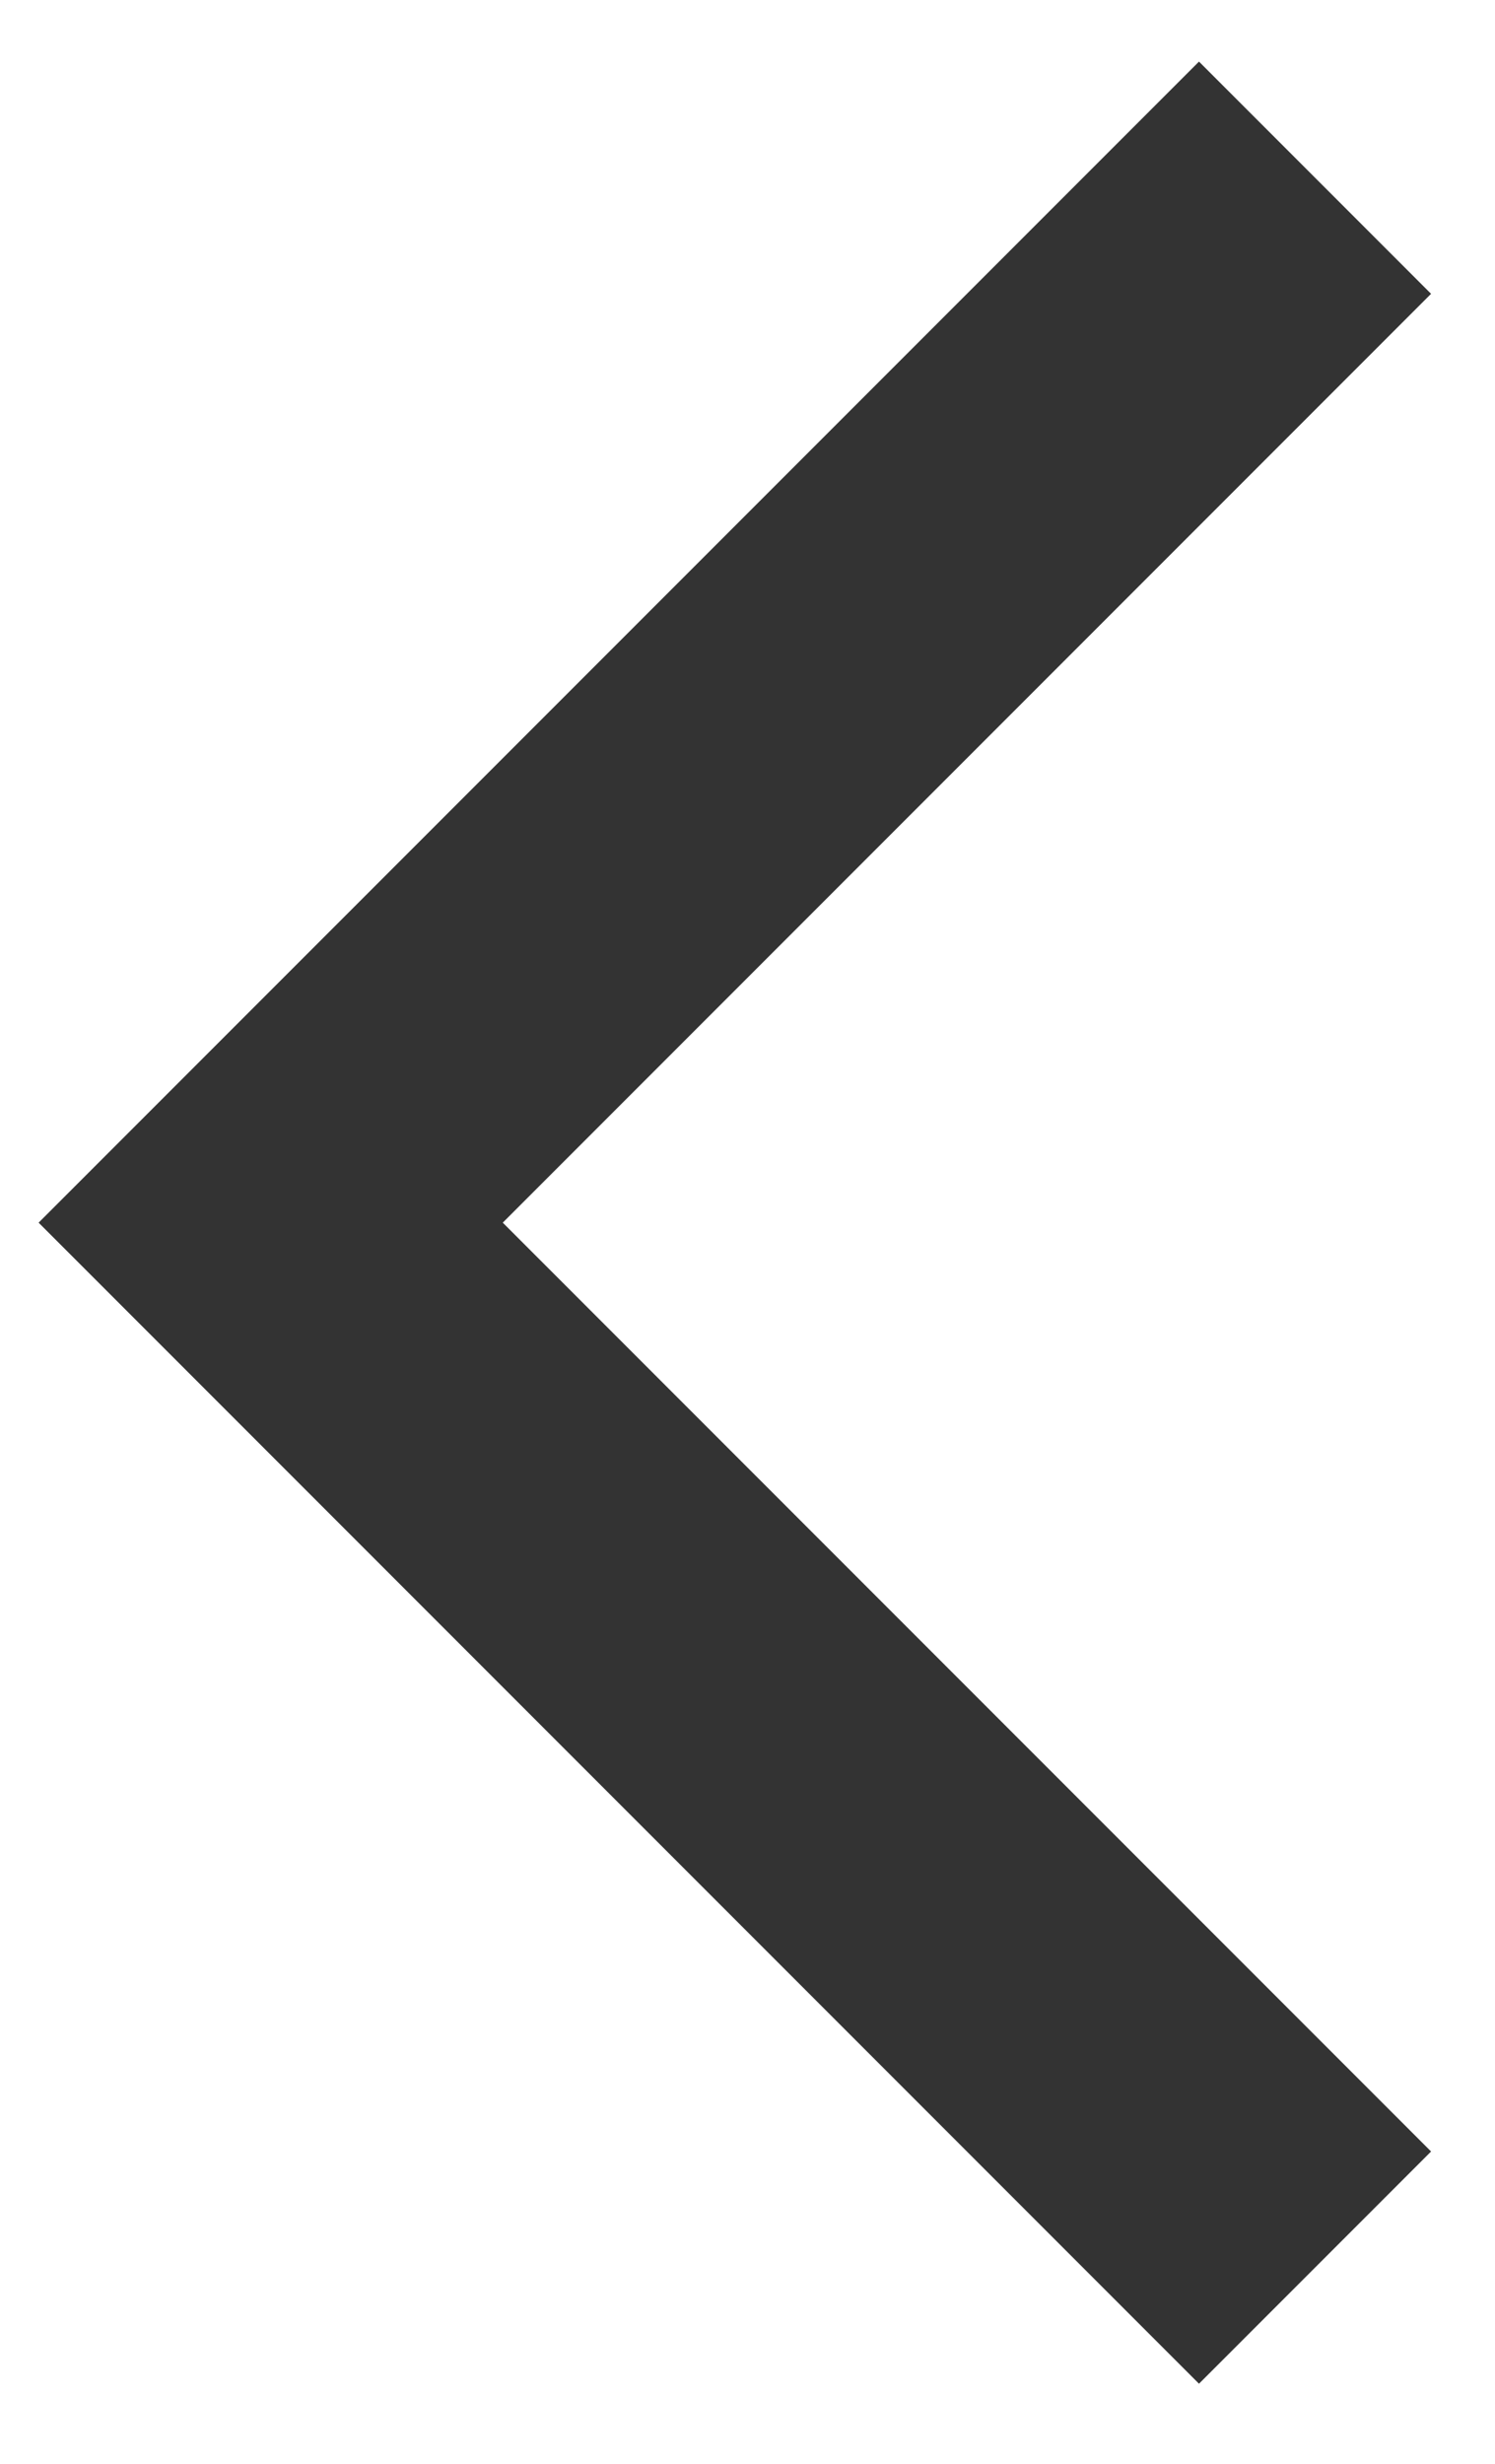 <svg width="17" height="28" viewBox="0 0 17 28" fill="none" xmlns="http://www.w3.org/2000/svg">
<path d="M0.439 13.895L13.634 27.09L16.273 24.451L5.717 13.895L16.273 3.339L13.634 0.7L0.439 13.895Z" fill="#333333"/>
</svg>
